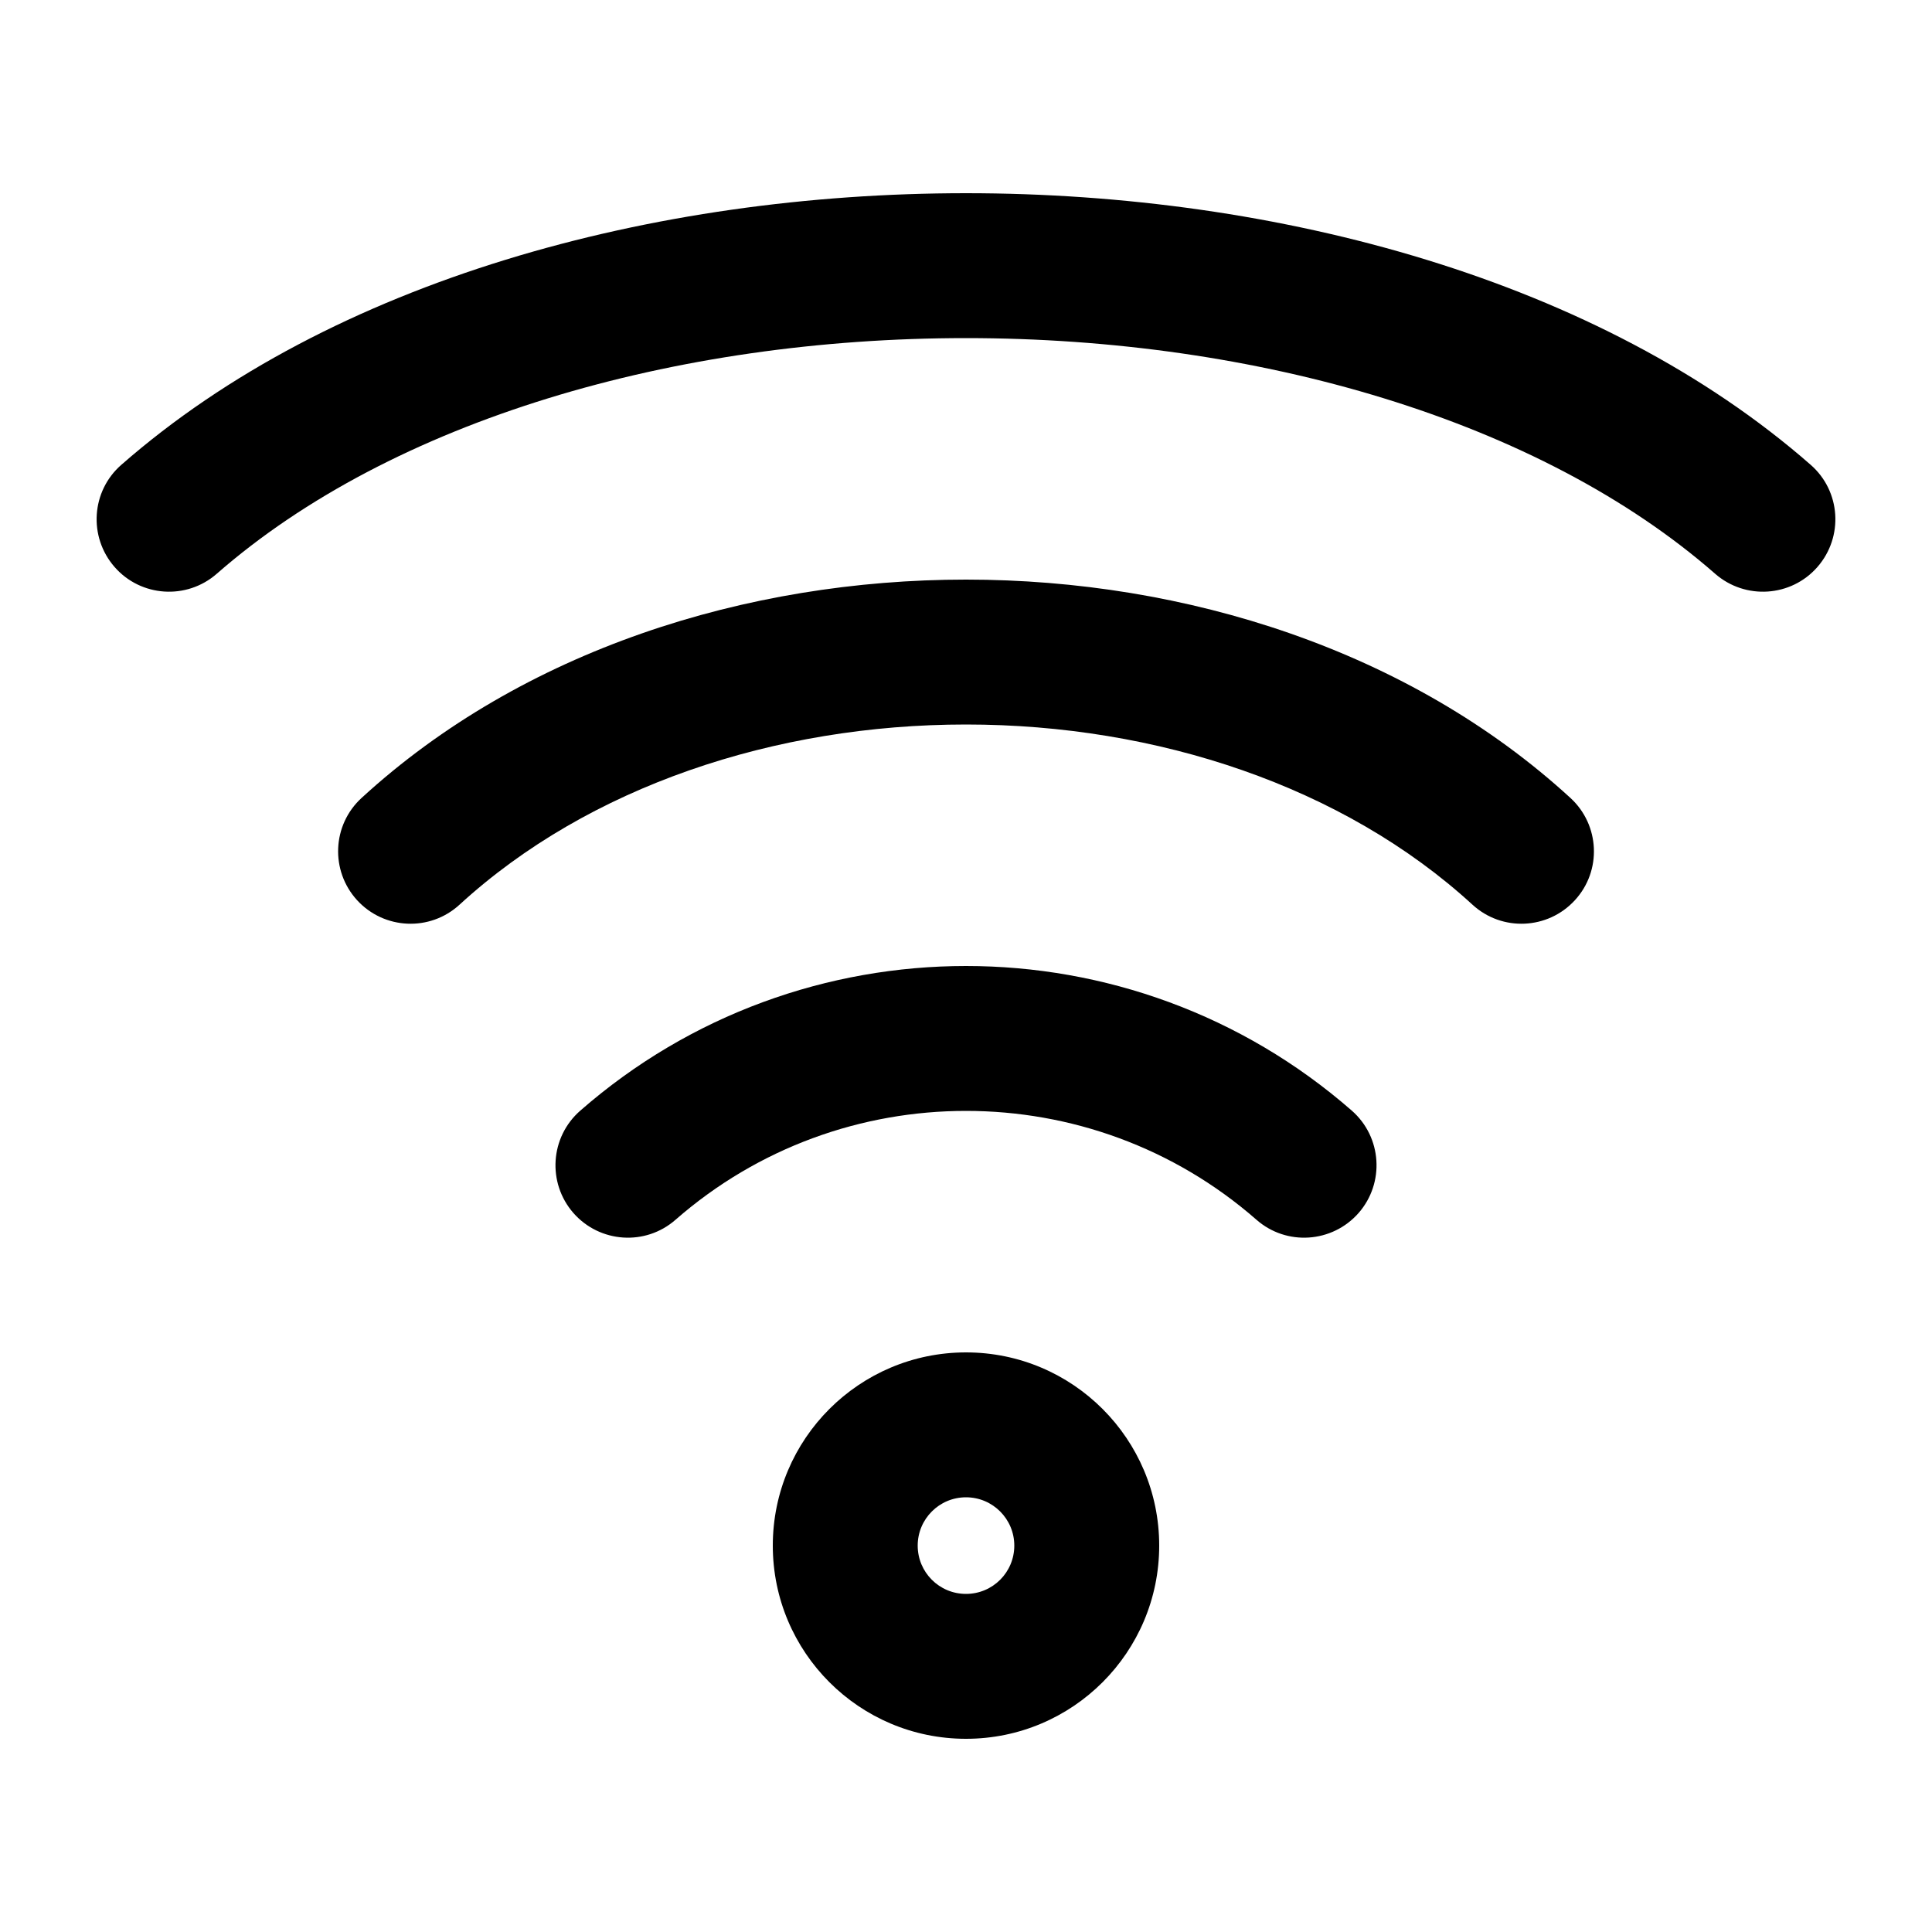 <svg width="18" height="18" viewBox="0 0 18 18" fill="none" xmlns="http://www.w3.org/2000/svg">
<g id="wifi">
<path id="Icon" fill-rule="evenodd" clip-rule="evenodd" d="M9 3.15C6.288 3.15 3.656 3.914 2.019 5.346C1.739 5.591 1.312 5.563 1.067 5.282C0.822 5.001 0.85 4.575 1.131 4.33C3.094 2.611 6.087 1.8 9 1.8C11.913 1.8 14.906 2.611 16.869 4.33C17.15 4.575 17.178 5.001 16.933 5.282C16.688 5.563 16.261 5.591 15.98 5.346C14.344 3.914 11.712 3.15 9 3.15ZM9 6.75C7.221 6.75 5.483 7.327 4.281 8.429C4.006 8.681 3.579 8.662 3.327 8.387C3.076 8.112 3.094 7.686 3.369 7.434C4.867 6.06 6.954 5.4 9 5.4C11.046 5.4 13.133 6.06 14.631 7.434C14.906 7.686 14.925 8.113 14.673 8.387C14.421 8.662 13.994 8.681 13.719 8.429C12.517 7.327 10.779 6.75 9 6.75ZM9 10.35C8.032 10.35 7.067 10.688 6.294 11.364C6.014 11.61 5.588 11.581 5.342 11.301C5.097 11.02 5.125 10.594 5.406 10.348C6.433 9.449 7.718 9 9 9C10.282 9 11.567 9.449 12.595 10.348C12.875 10.594 12.903 11.02 12.658 11.301C12.412 11.581 11.986 11.61 11.706 11.364C10.933 10.688 9.968 10.35 9 10.35ZM9 13.95C8.751 13.95 8.55 14.152 8.55 14.4C8.55 14.649 8.751 14.85 9 14.85C9.249 14.85 9.45 14.649 9.45 14.4C9.45 14.152 9.249 13.95 9 13.95ZM7.2 14.4C7.2 13.406 8.006 12.6 9 12.6C9.994 12.6 10.8 13.406 10.8 14.4C10.8 15.394 9.994 16.2 9 16.2C8.006 16.2 7.2 15.394 7.2 14.4Z" fill="black"/>
</g>
</svg>
